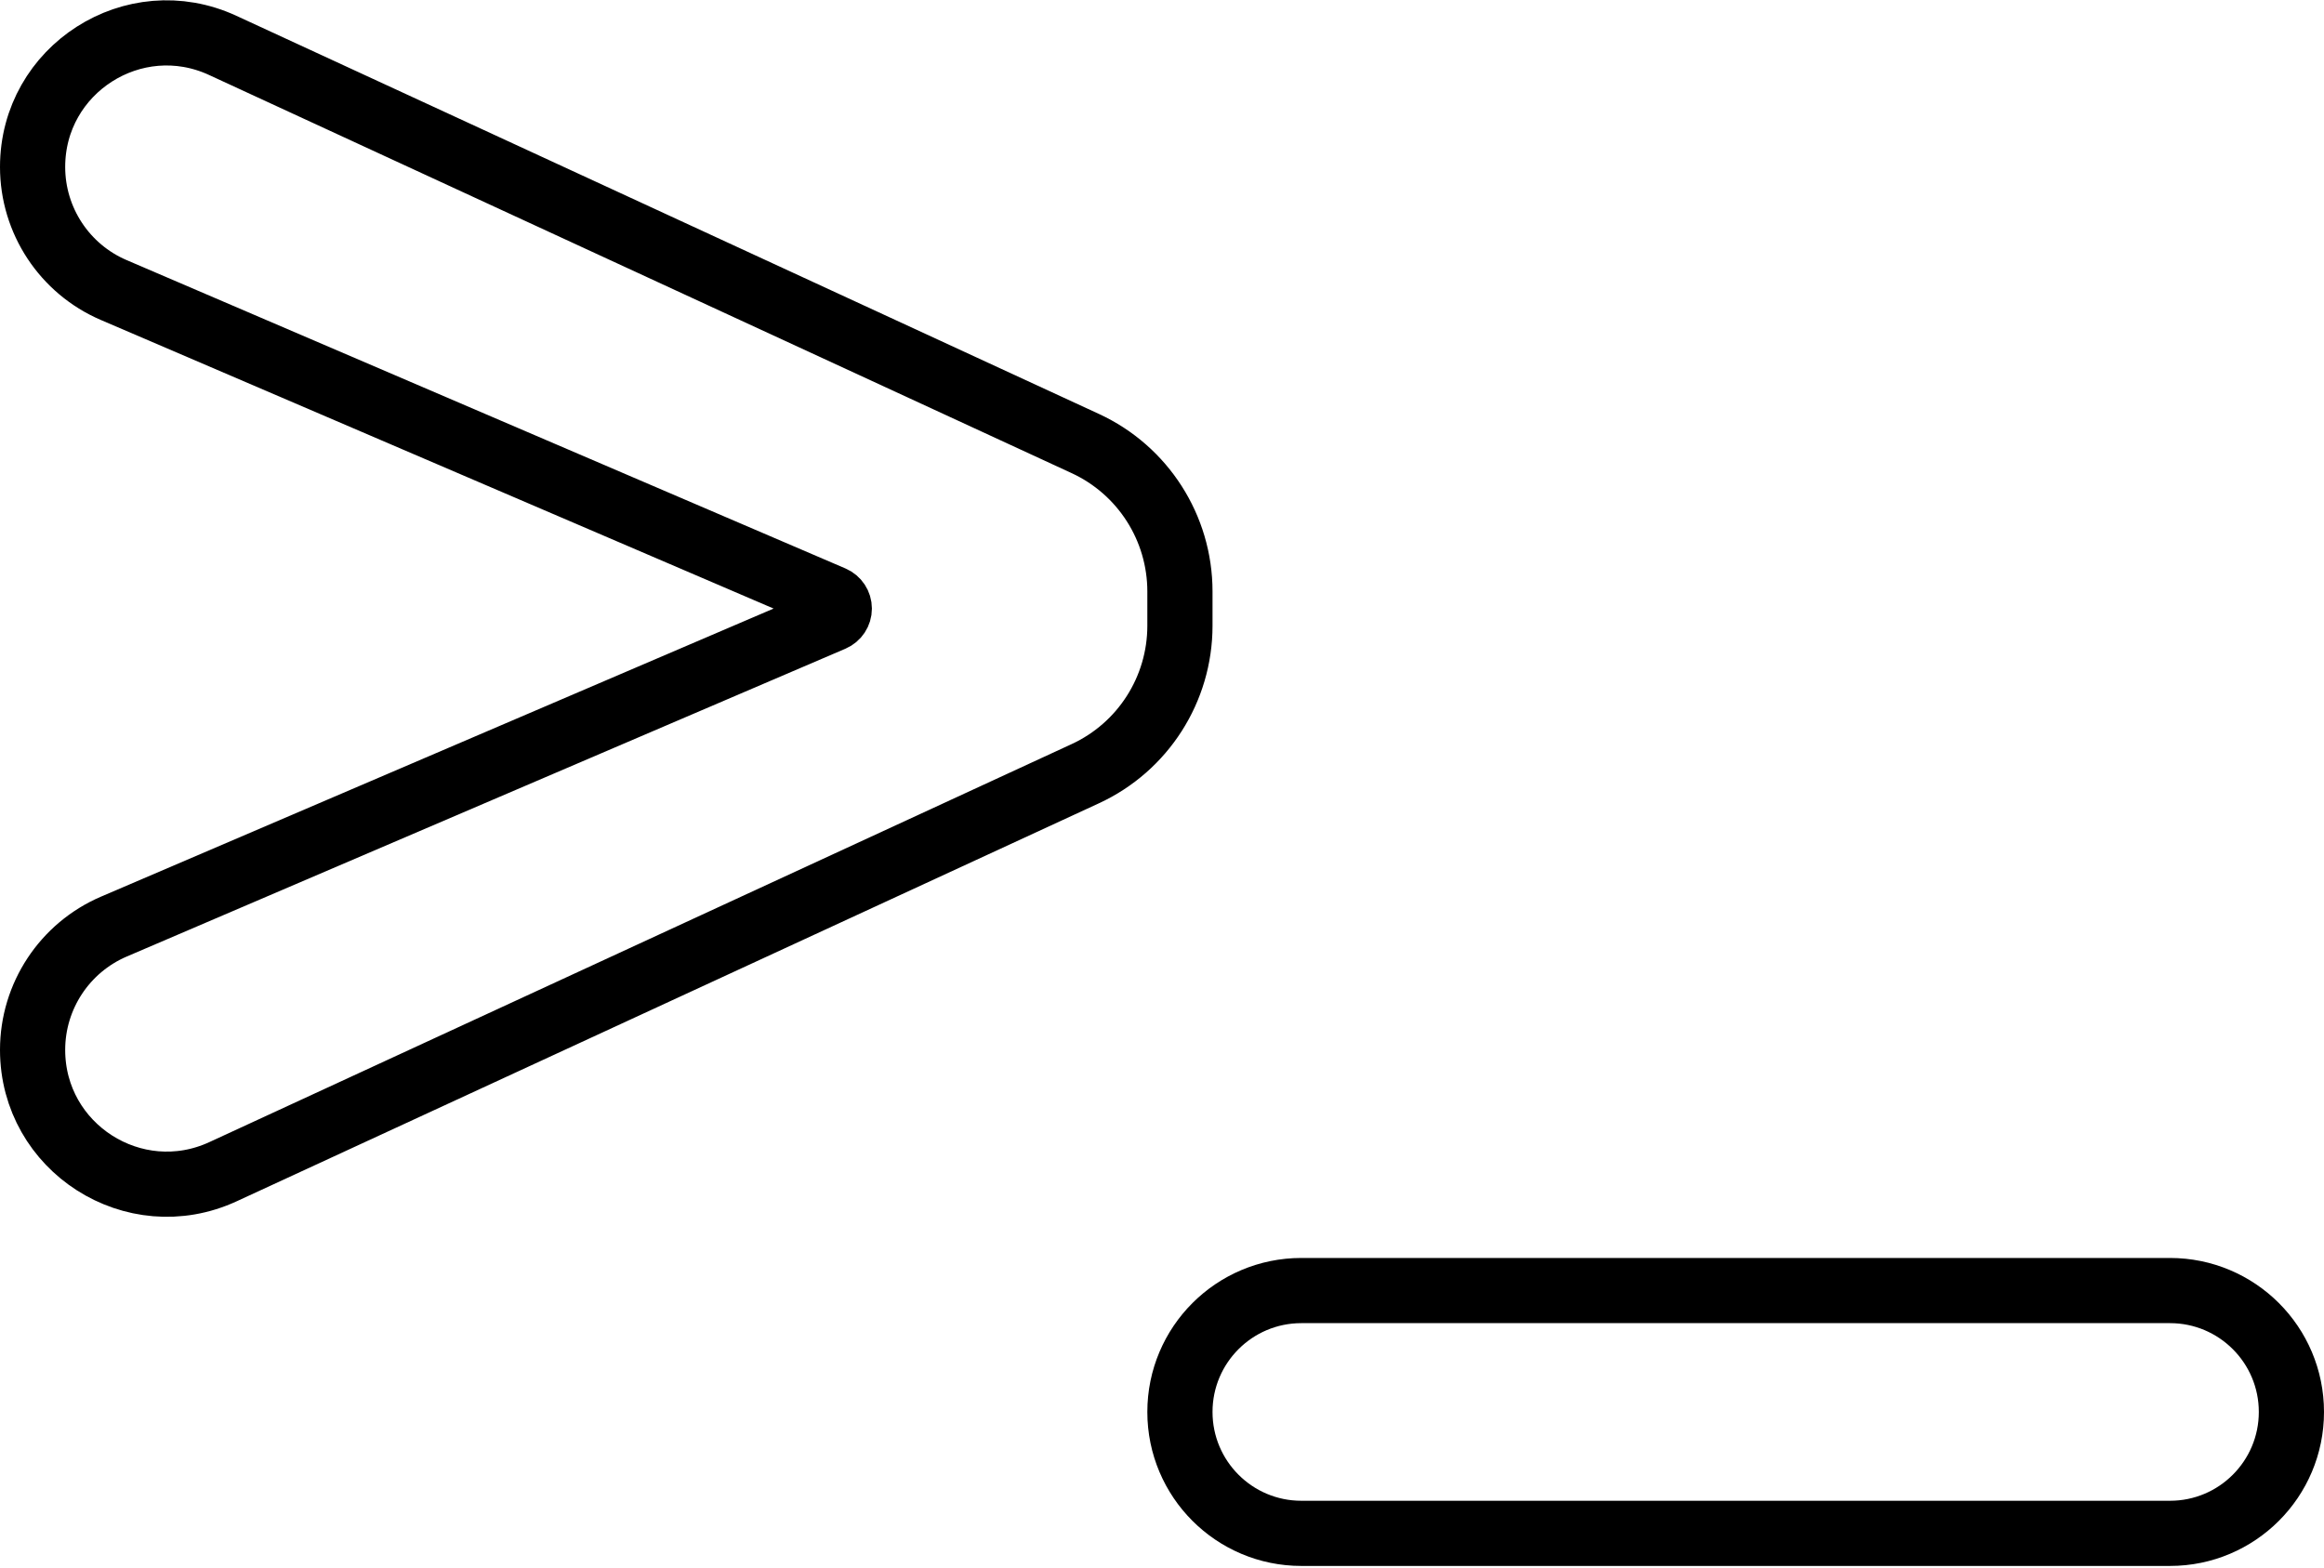 <svg width="713" height="481" viewBox="0 0 713 481" fill="none" xmlns="http://www.w3.org/2000/svg">
<path d="M399.25 396C378.677 396 362 412.677 362 433.25V433.25C362 453.823 378.677 470.5 399.25 470.5H665.75C686.323 470.5 703 453.823 703 433.25V433.25C703 412.677 686.323 396 665.75 396H399.25Z" stroke="black" stroke-width="20"/>
<path d="M68.317 13.922C41.087 1.351 10 21.24 10 51.231V51.231C10 67.664 19.79 82.516 34.891 88.995L255.444 183.618C256.691 184.153 257.5 185.38 257.5 186.738V186.738C257.5 188.096 256.69 189.323 255.442 189.858L34.958 284.309C19.817 290.794 10 305.68 10 322.151V322.151C10 352.197 41.144 372.122 68.424 359.529L332.957 237.408C350.662 229.234 362 211.512 362 192.012V181.488C362 161.988 350.662 144.266 332.957 136.092L68.317 13.922Z" stroke="black" stroke-width="20"/>
</svg>
